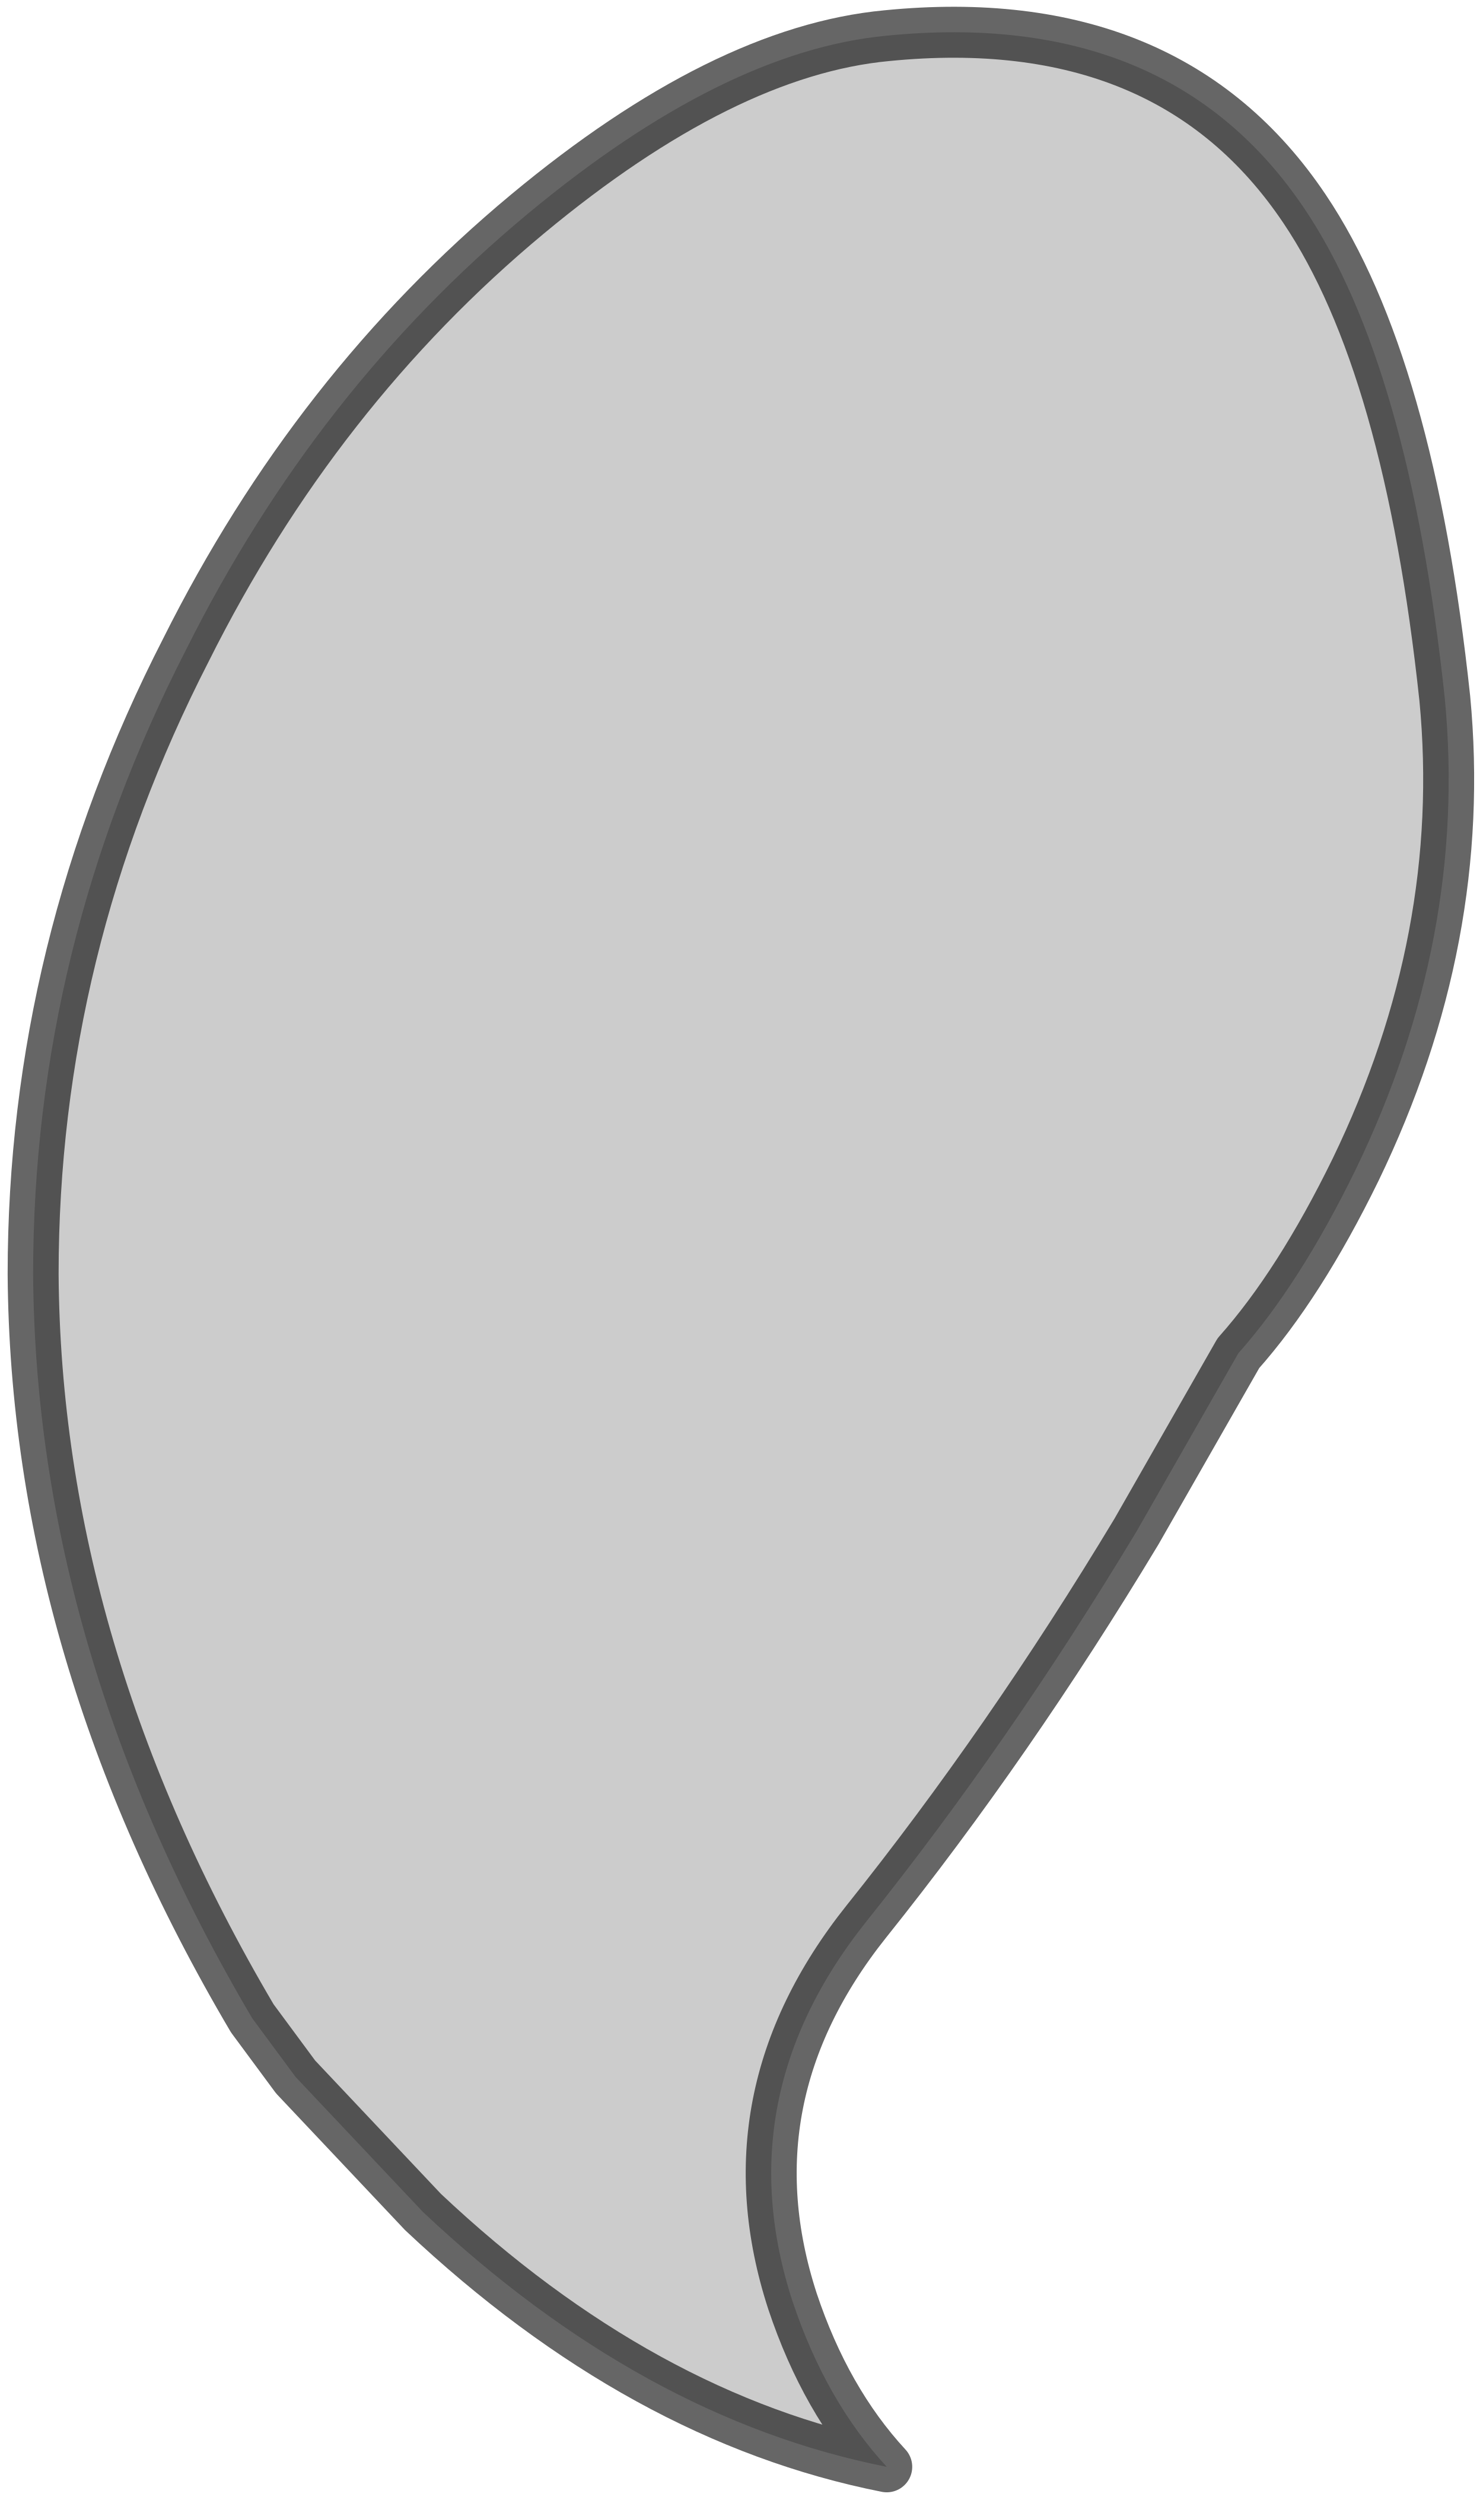 <?xml version="1.0" encoding="UTF-8" standalone="no"?>
<svg xmlns:xlink="http://www.w3.org/1999/xlink" height="49.05px" width="29.1px" xmlns="http://www.w3.org/2000/svg">
  <g transform="matrix(1.0, 0.0, 0.0, 1.0, 8.8, 8.1)">
    <path d="M1.55 -3.9 Q5.4 -7.1 8.6 -7.4 14.15 -7.95 16.8 -4.0 18.85 -0.95 19.55 5.6 20.0 10.3 17.8 14.85 16.7 17.1 15.5 18.45 L13.5 21.95 Q11.0 26.1 8.2 29.6 5.45 33.05 6.75 37.05 7.4 39.0 8.6 40.3 3.8 39.35 -0.5 35.3 L-3.0 32.65 -3.85 31.5 Q-8.1 24.3 -8.15 16.9 -8.15 10.5 -5.15 4.65 -2.6 -0.45 1.55 -3.9" fill="#000000" fill-opacity="0.2" fill-rule="evenodd" stroke="none"/>
    <path d="M1.55 -3.9 Q-2.6 -0.45 -5.15 4.65 -8.15 10.5 -8.15 16.9 -8.1 24.3 -3.85 31.5 L-3.0 32.65 -0.5 35.3 Q3.8 39.35 8.6 40.3 7.4 39.0 6.75 37.05 5.45 33.05 8.2 29.6 11.0 26.1 13.5 21.95 L15.5 18.45 Q16.7 17.1 17.8 14.85 20.0 10.3 19.55 5.6 18.85 -0.95 16.8 -4.0 14.15 -7.95 8.6 -7.4 5.4 -7.1 1.55 -3.9 Z" fill="none" stroke="#000000" stroke-linecap="square" stroke-linejoin="round" stroke-opacity="0.6" stroke-width="1.0"/>
  </g>
</svg>
